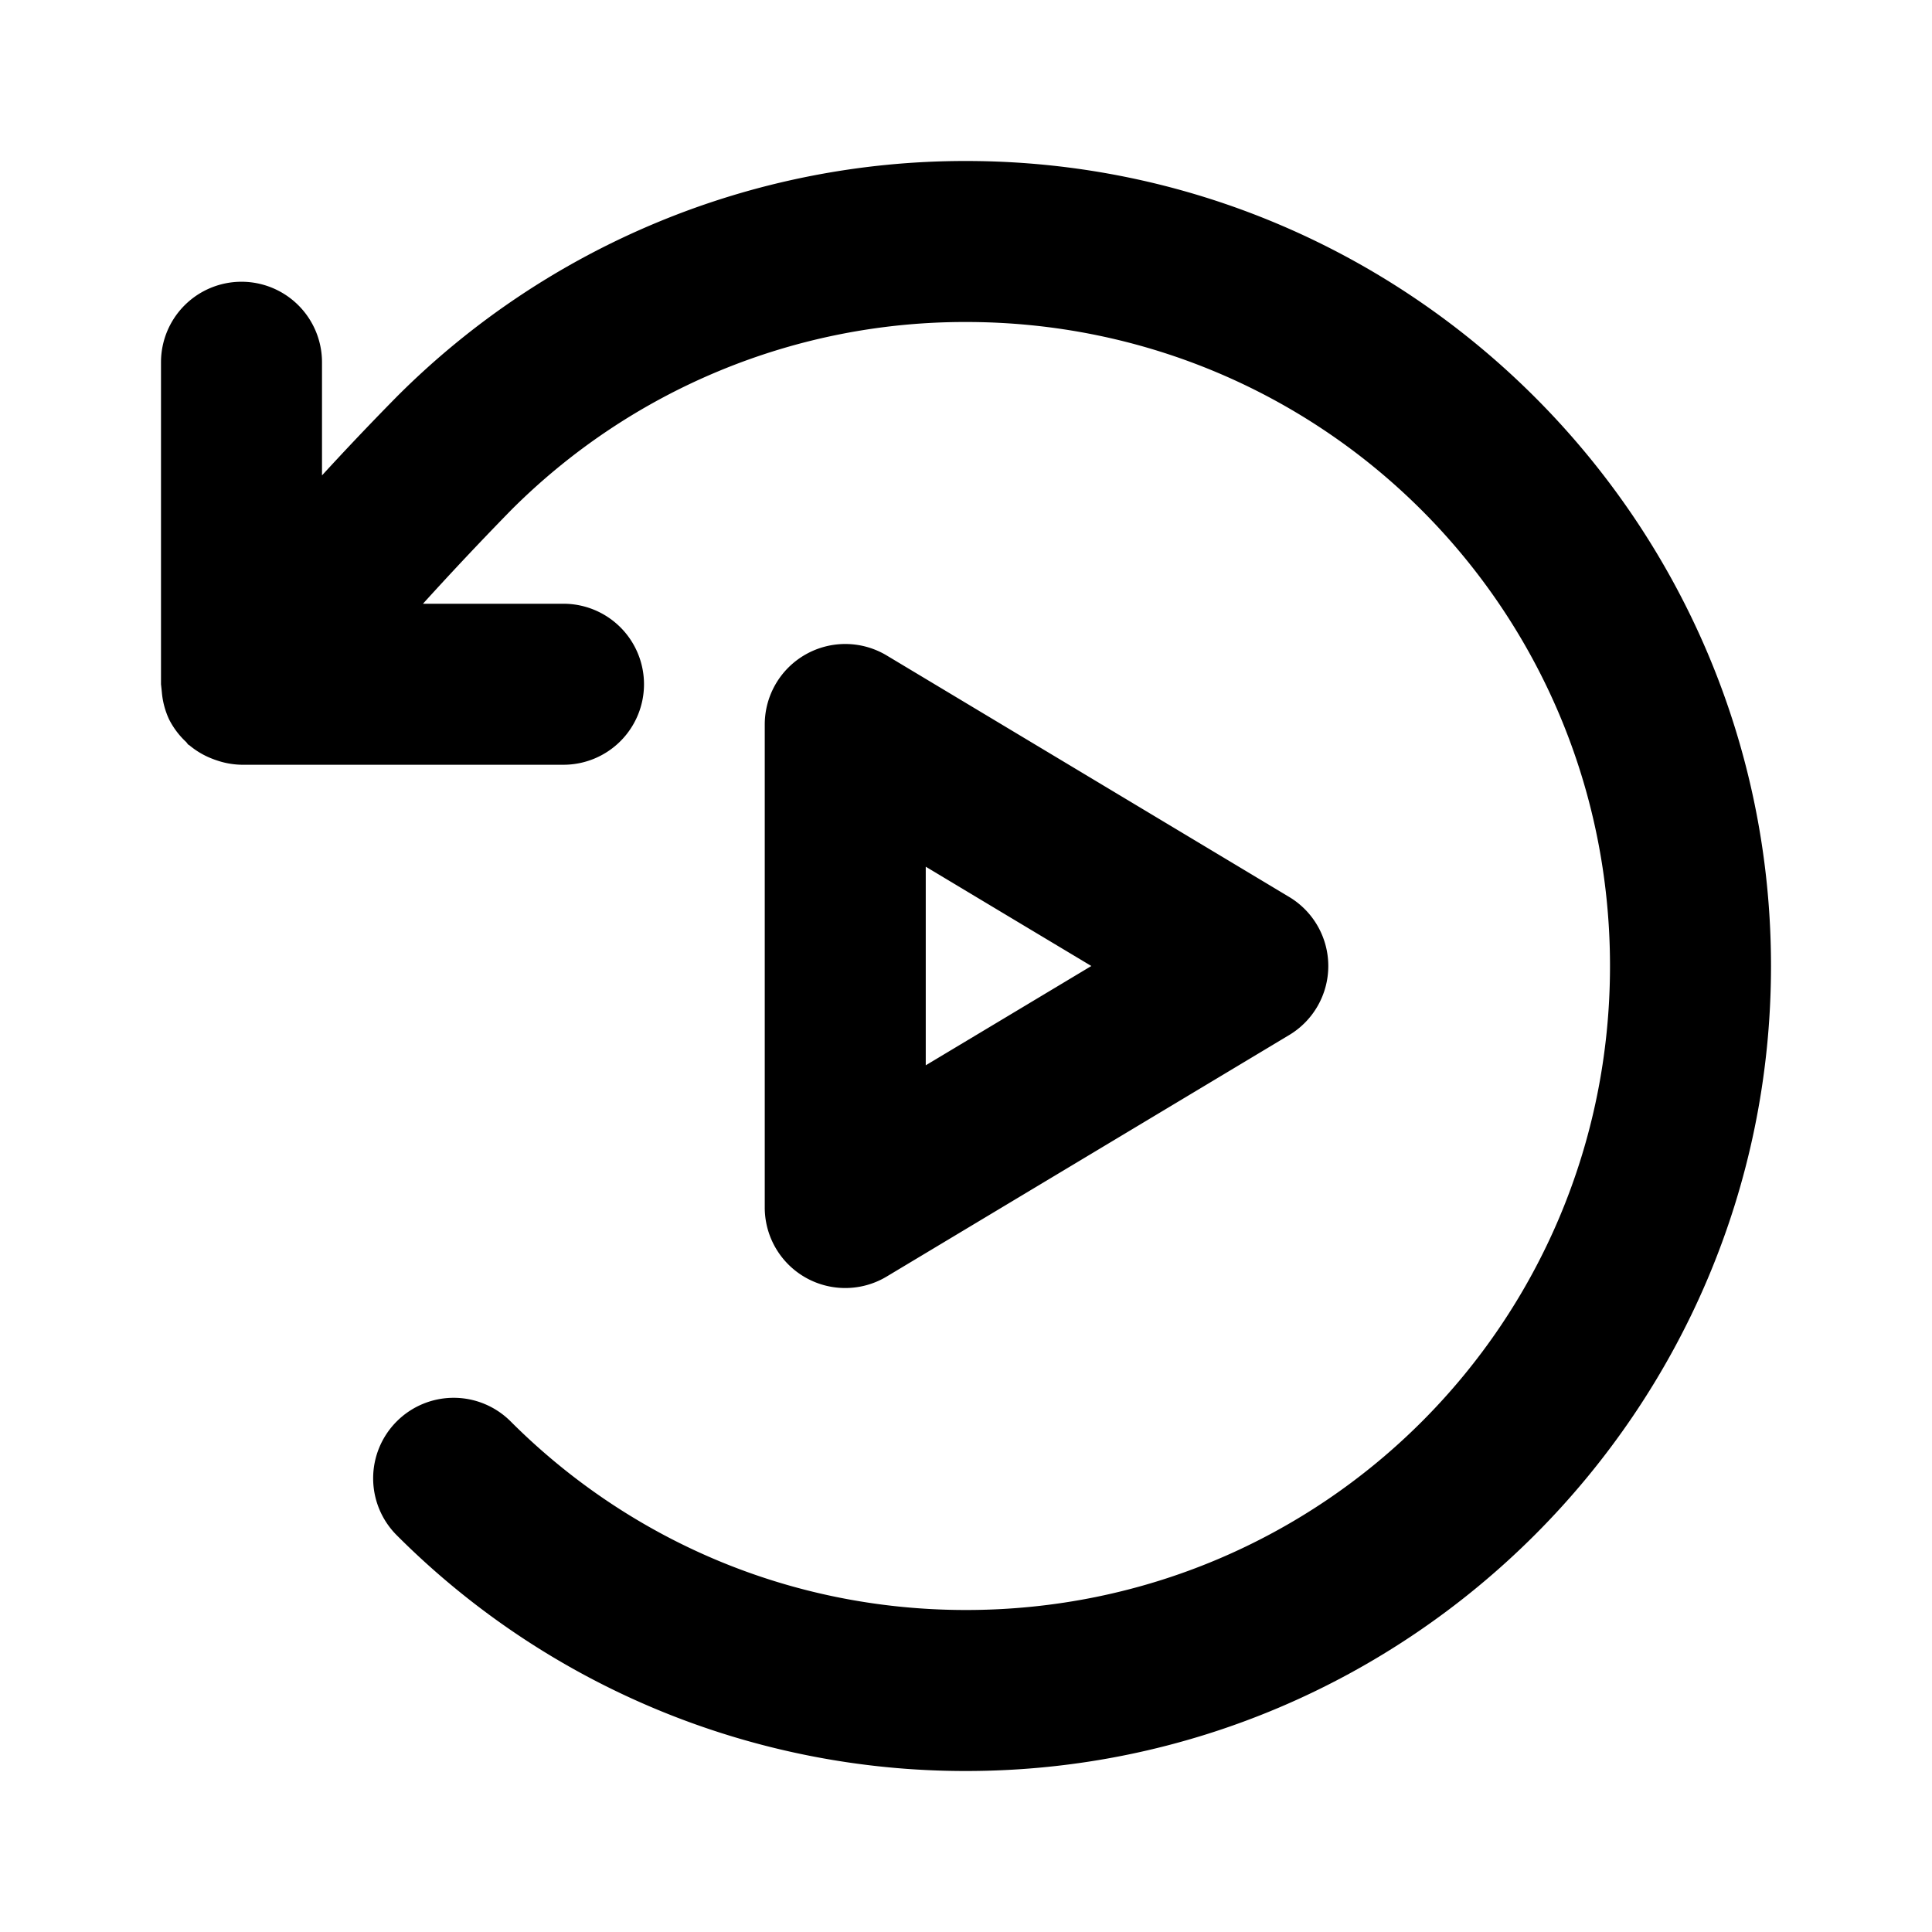 <svg xmlns="http://www.w3.org/2000/svg" width="48" height="48" viewBox="0 0 48 48"><path d="M24 4A19.96 19.96 0 0 0 9.857 9.857 76 76 0 0 0 8 11.811V9a2 2 0 0 0-2-2 2 2 0 0 0-2 2v8l.008.072.013.125a2 2 0 0 0 .18.676 2 2 0 0 0 .428.566l.043.057.033.02a2 2 0 0 0 .582.34 2 2 0 0 0 .125.044A2 2 0 0 0 6 19h8a2 2 0 0 0 2-2 2 2 0 0 0-2-2h-3.492a86 86 0 0 1 2.178-2.314A15.93 15.93 0 0 1 24 8c8.86 0 16 7.14 16 16s-7.14 16-16 16c-4.43 0-8.417-1.788-11.314-4.686a2 2 0 0 0-2.829 0 2 2 0 0 0 0 2.829A19.96 19.96 0 0 0 24 44c11.022 0 20-8.978 20-20S35.022 4 24 4zm-2.975 12a2 2 0 0 0-1.01.26A2 2 0 0 0 19 18v12a2 2 0 0 0 3.03 1.715l5-3 5-3a2 2 0 0 0 0-3.43l-5-3-5-3A2 2 0 0 0 21.024 16zM23 21.533l1.97 1.182L27.114 24l-2.142 1.285L23 26.467z"/></svg>